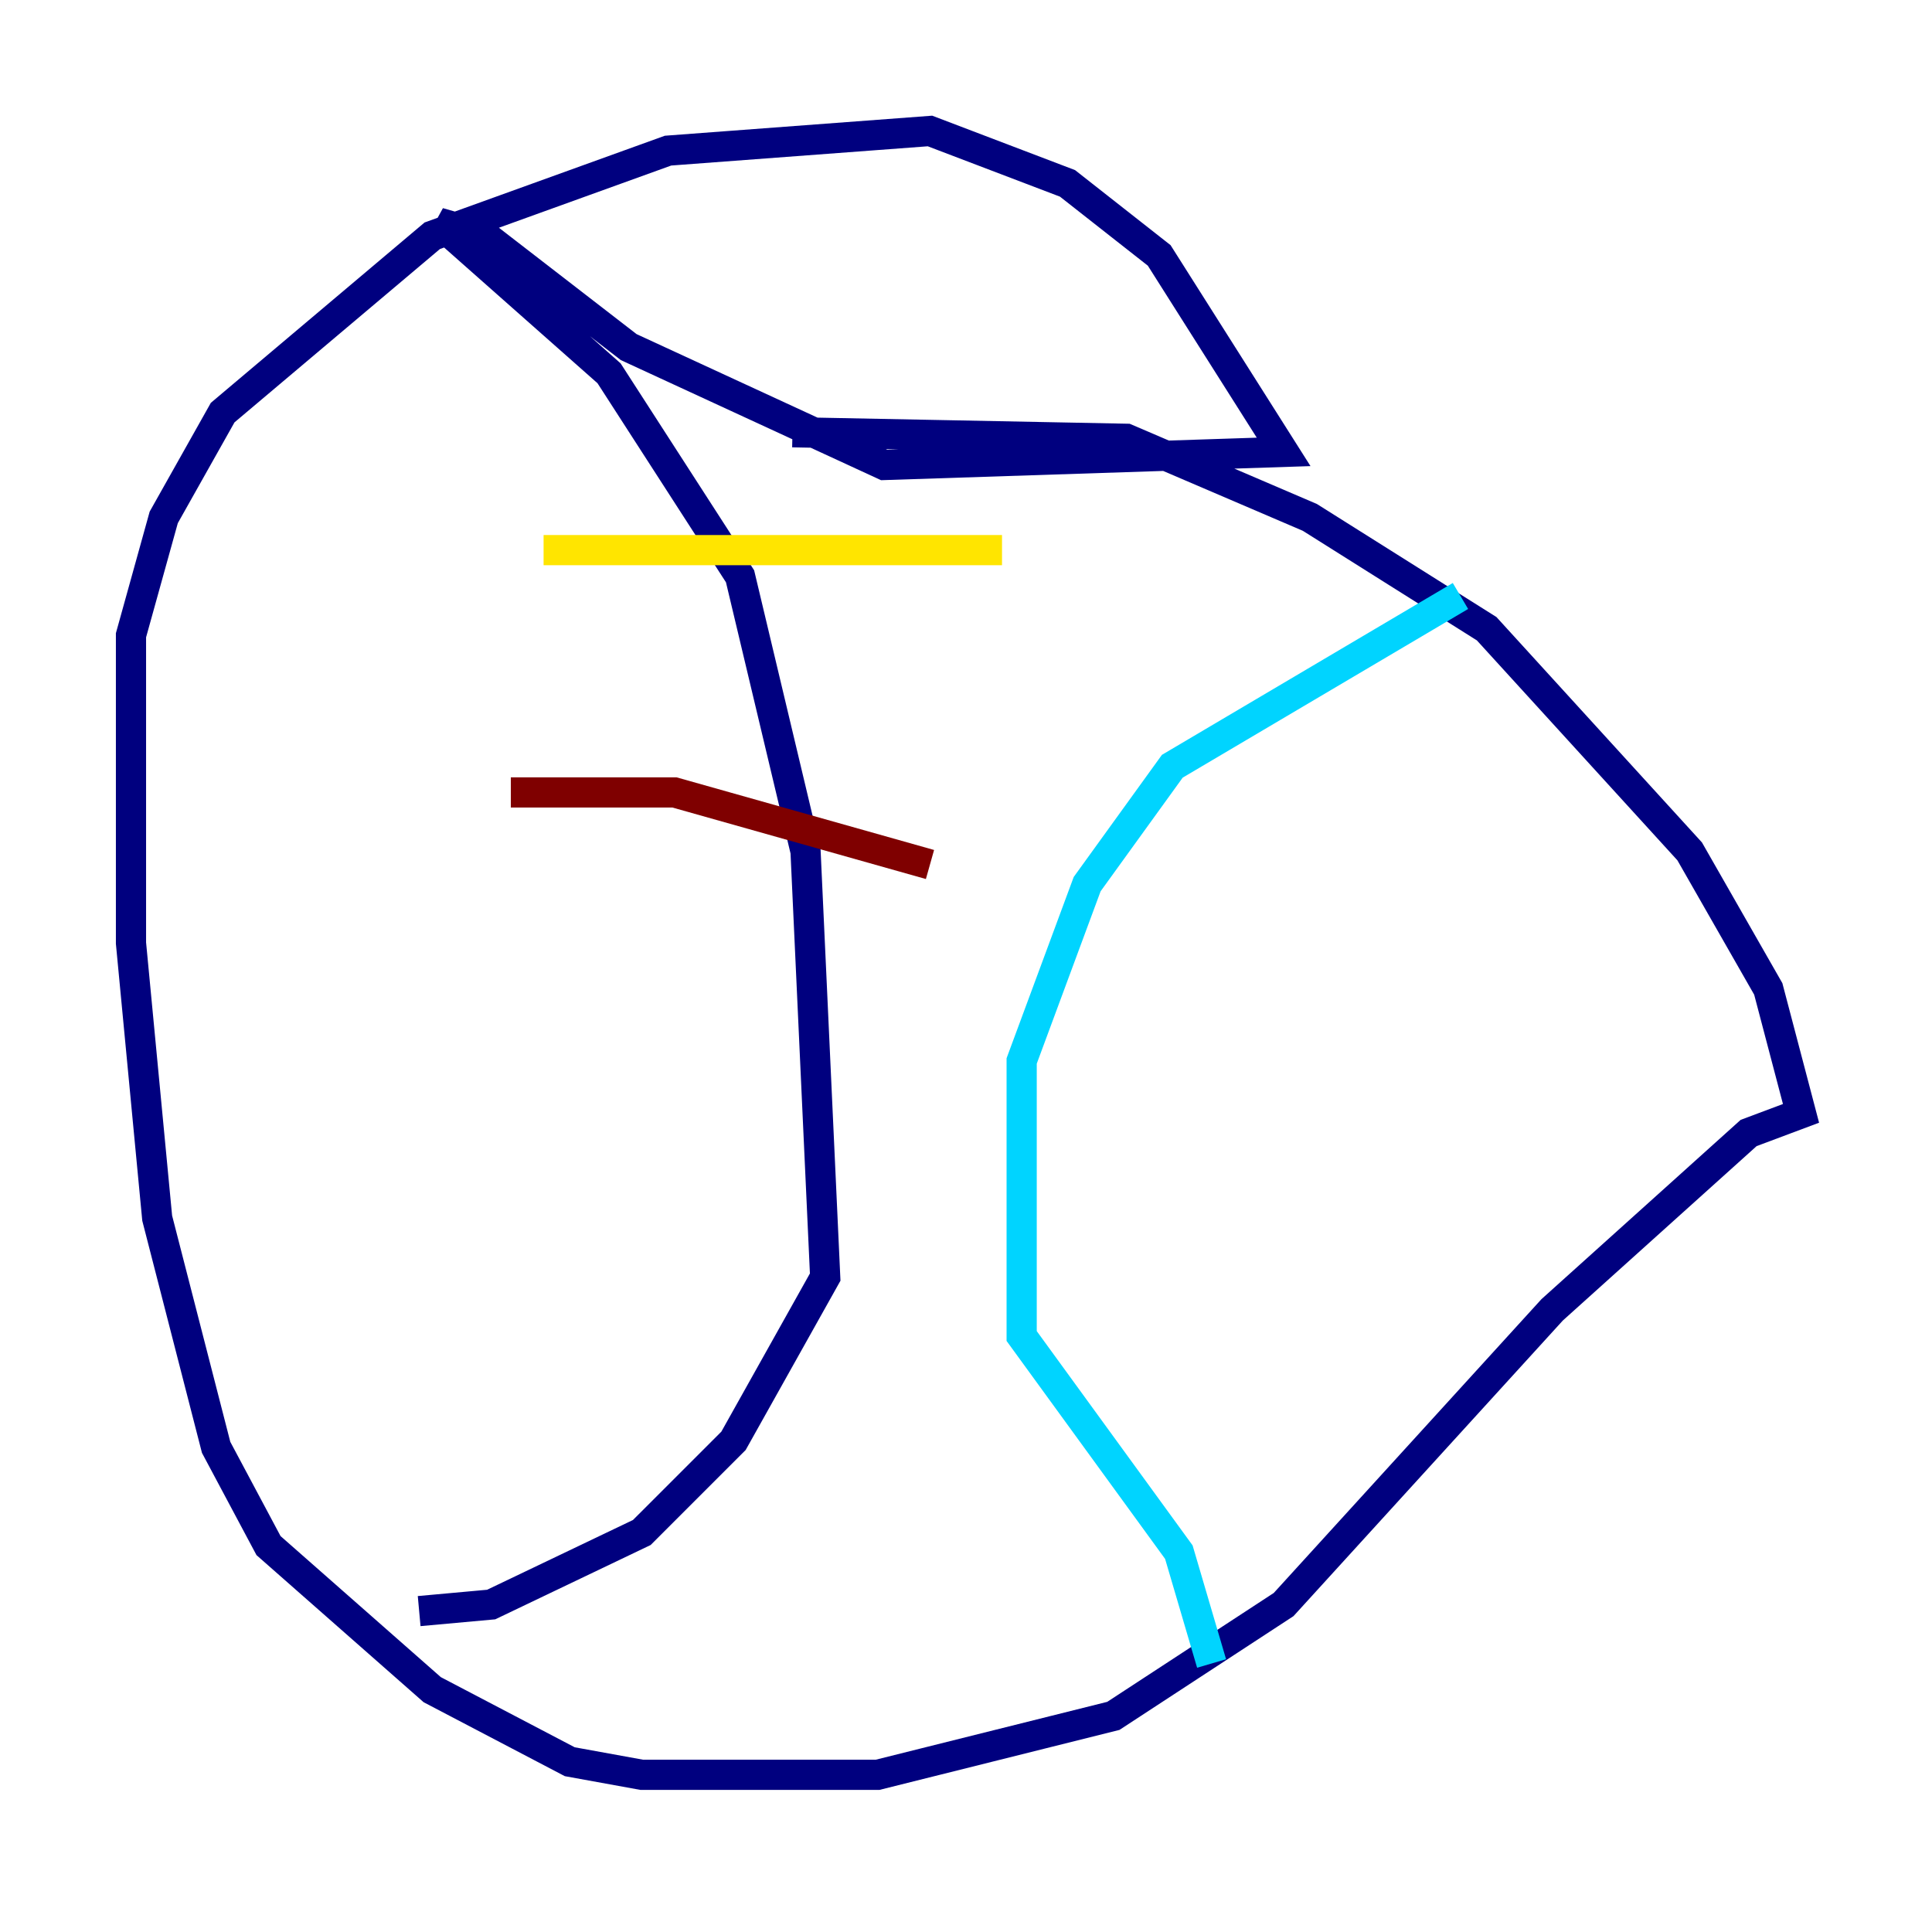 <?xml version="1.0" encoding="utf-8" ?>
<svg baseProfile="tiny" height="128" version="1.2" viewBox="0,0,128,128" width="128" xmlns="http://www.w3.org/2000/svg" xmlns:ev="http://www.w3.org/2001/xml-events" xmlns:xlink="http://www.w3.org/1999/xlink"><defs /><polyline fill="none" points="52.502,28.637 74.63,29.071 86.78,34.278 98.495,41.654 111.946,56.407 117.153,65.519 119.322,73.763 115.851,75.064 102.834,86.78 85.044,106.305 73.763,113.681 58.142,117.586 42.522,117.586 37.749,116.719 28.637,111.946 17.79,102.4 14.319,95.891 10.414,80.705 8.678,62.481 8.678,42.088 10.848,34.278 14.752,27.336 28.637,15.62 44.258,9.98 61.614,8.678 70.725,12.149 76.8,16.922 85.044,29.939 58.576,30.807 41.654,22.997 32.108,15.62 29.071,14.752 40.352,24.732 49.031,38.183 53.37,56.407 54.671,84.61 48.597,95.458 42.522,101.532 32.542,106.305 27.77,106.739" stroke="#00007f" stroke-width="2" /><polyline fill="none" points="96.759,39.485 77.668,50.766 72.027,58.576 67.688,70.291 67.688,88.515 78.102,102.834 80.271,110.21" stroke="#00d4ff" stroke-width="2" /><polyline fill="none" points="36.014,36.447 66.386,36.447" stroke="#ffe500" stroke-width="2" /><polyline fill="none" points="33.844,52.502 44.691,52.502 61.614,57.275" stroke="#7f0000" stroke-width="2" /></svg>
